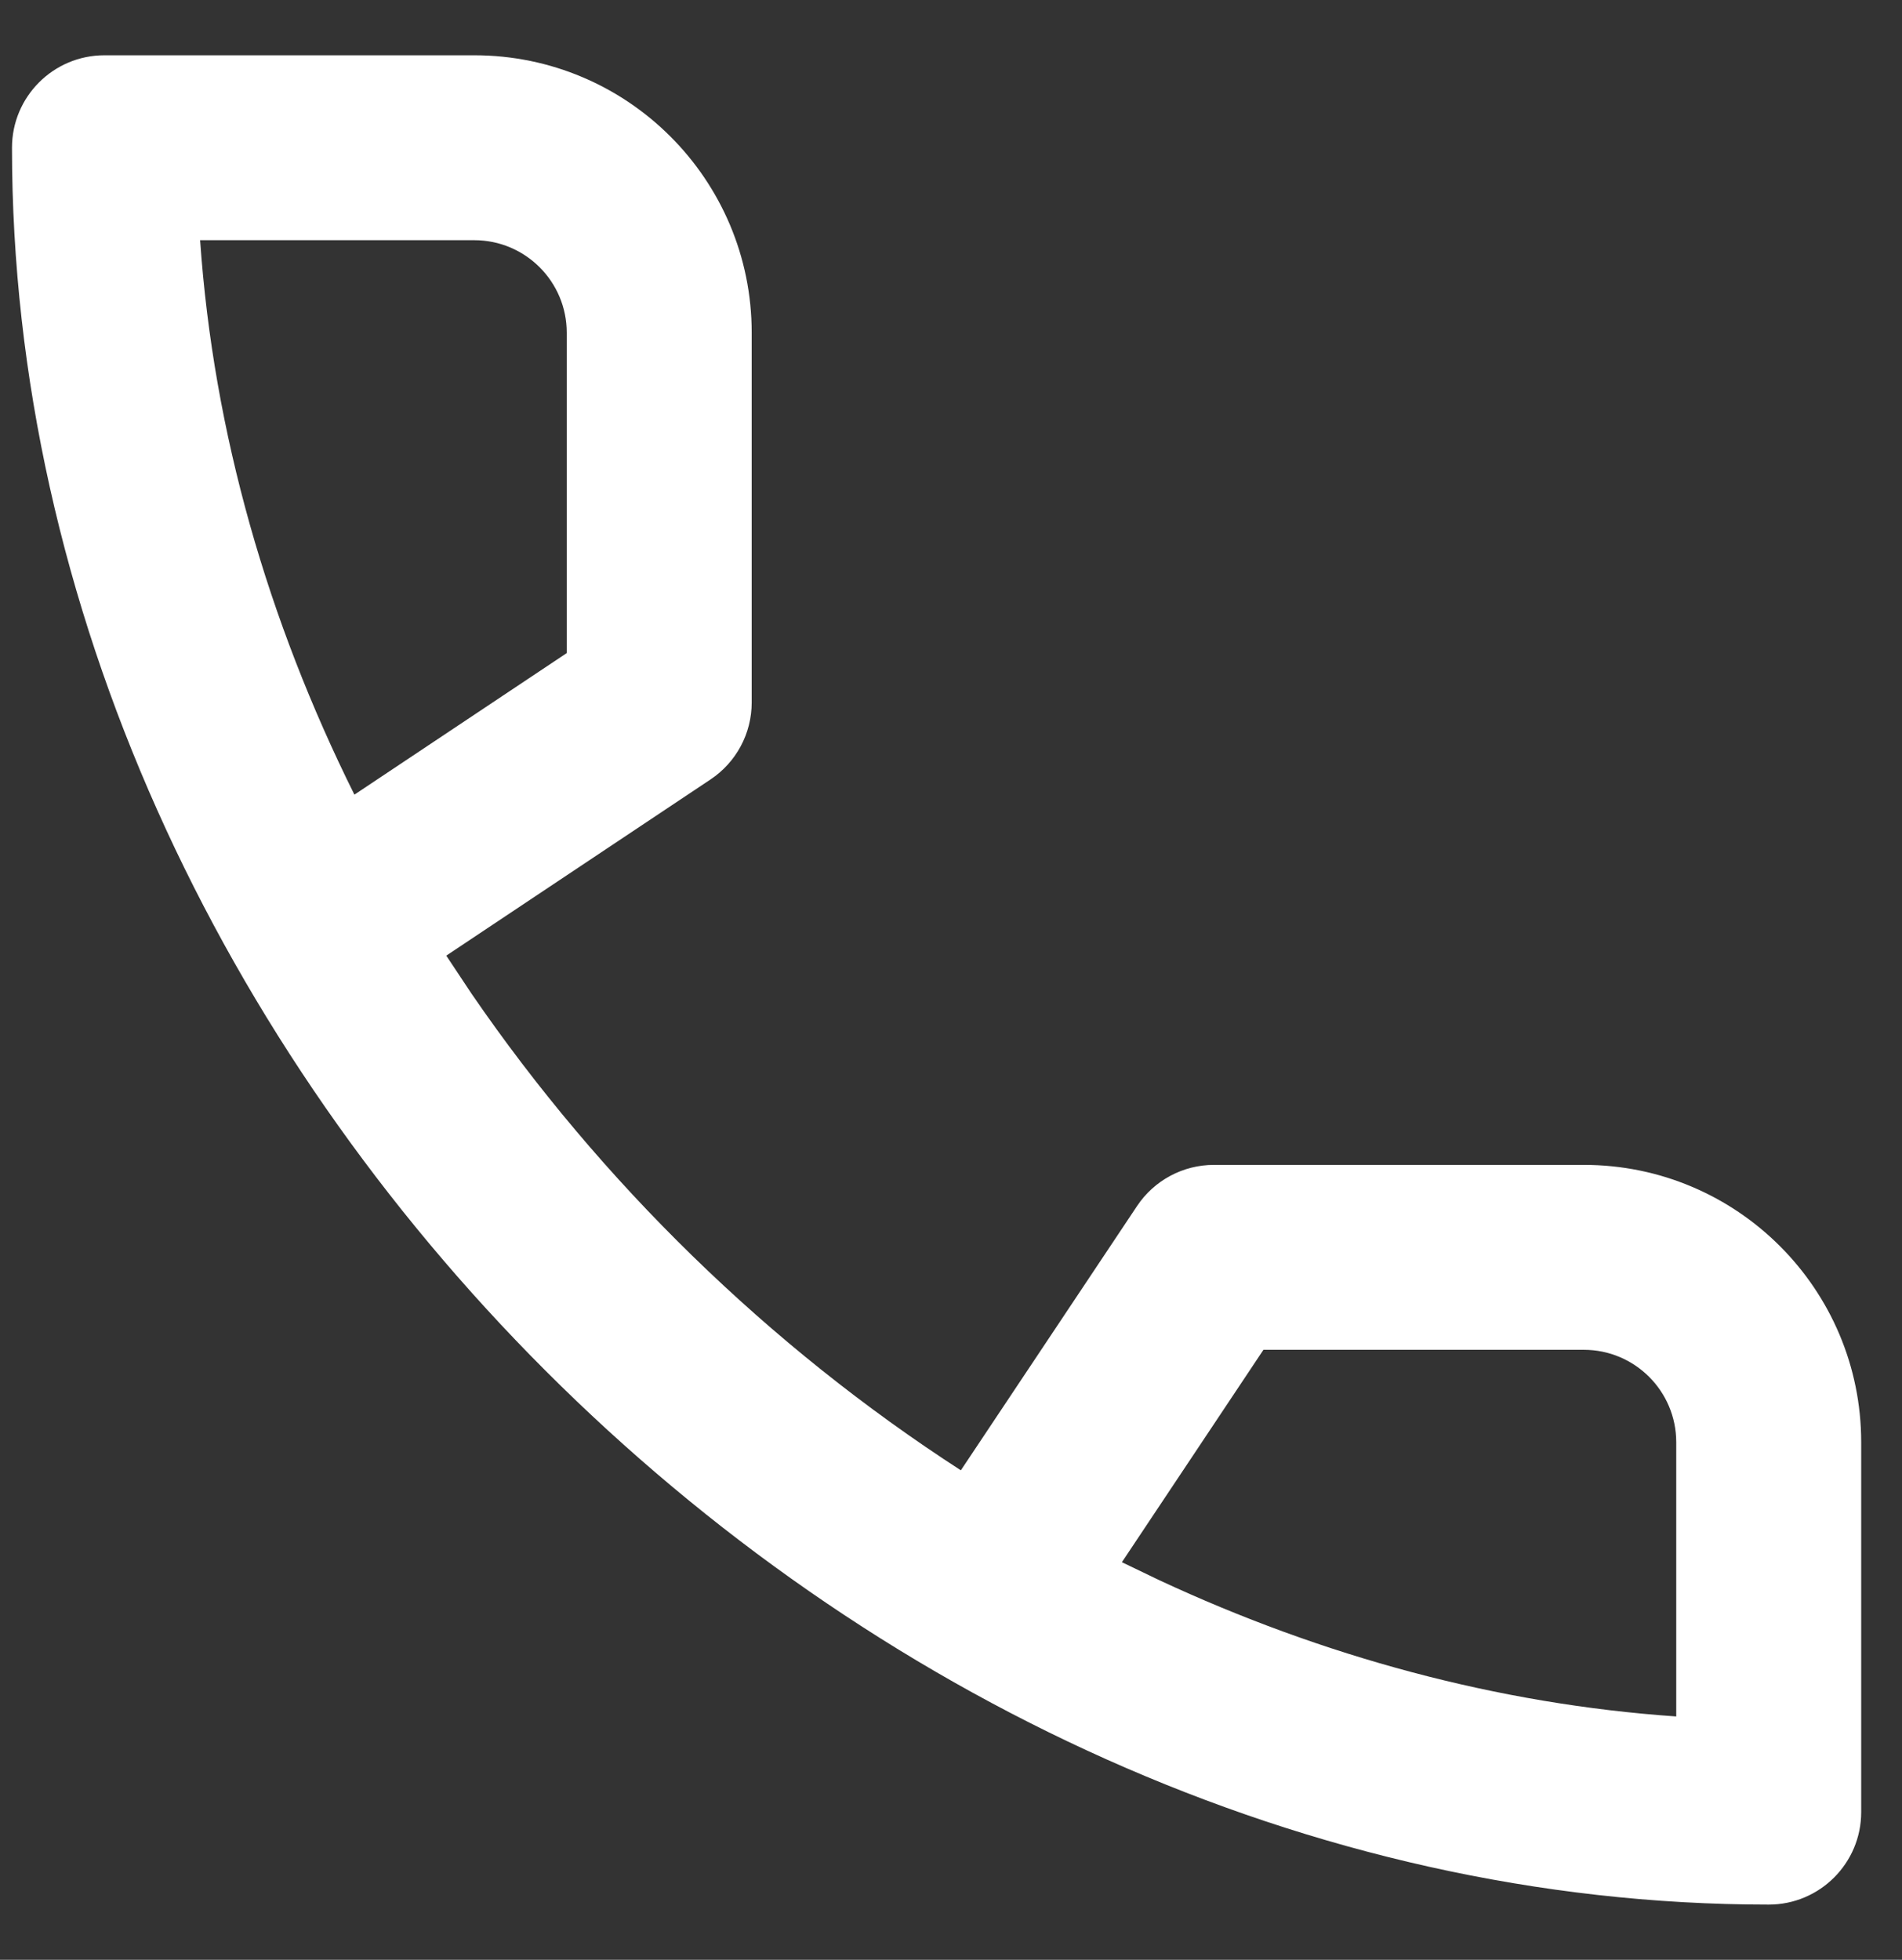 <svg width="33" height="34" viewBox="0 0 33 34" fill="none" xmlns="http://www.w3.org/2000/svg">
<rect x="0" y="0" width="33" height="34" fill="#333333" stroke="none"/>
<path fill-rule="evenodd" clip-rule="evenodd" d="M12.327 13.523C12.774 13.225 13.042 12.725 13.042 12.188V5.771C13.042 3.114 10.887 0.959 8.229 0.959H1.812C0.927 0.959 0.208 1.677 0.208 2.563C0.208 18.51 14.74 33.042 30.688 33.042C31.573 33.042 32.292 32.324 32.292 31.438V25.021C32.292 22.364 30.137 20.209 27.479 20.209H21.062C20.526 20.209 20.025 20.477 19.728 20.923L16.671 25.508C13.342 23.355 10.426 20.512 8.182 17.24L7.743 16.579L12.327 13.523ZM21.921 23.417H27.479C28.365 23.417 29.083 24.136 29.083 25.021V29.778C25.976 29.563 22.943 28.732 20.114 27.414L19.465 27.102L21.921 23.417ZM3.472 4.167H8.229C9.115 4.167 9.833 4.886 9.833 5.771V11.33L6.149 13.786C4.65 10.774 3.704 7.514 3.472 4.167Z" fill="white"/>
</svg>
